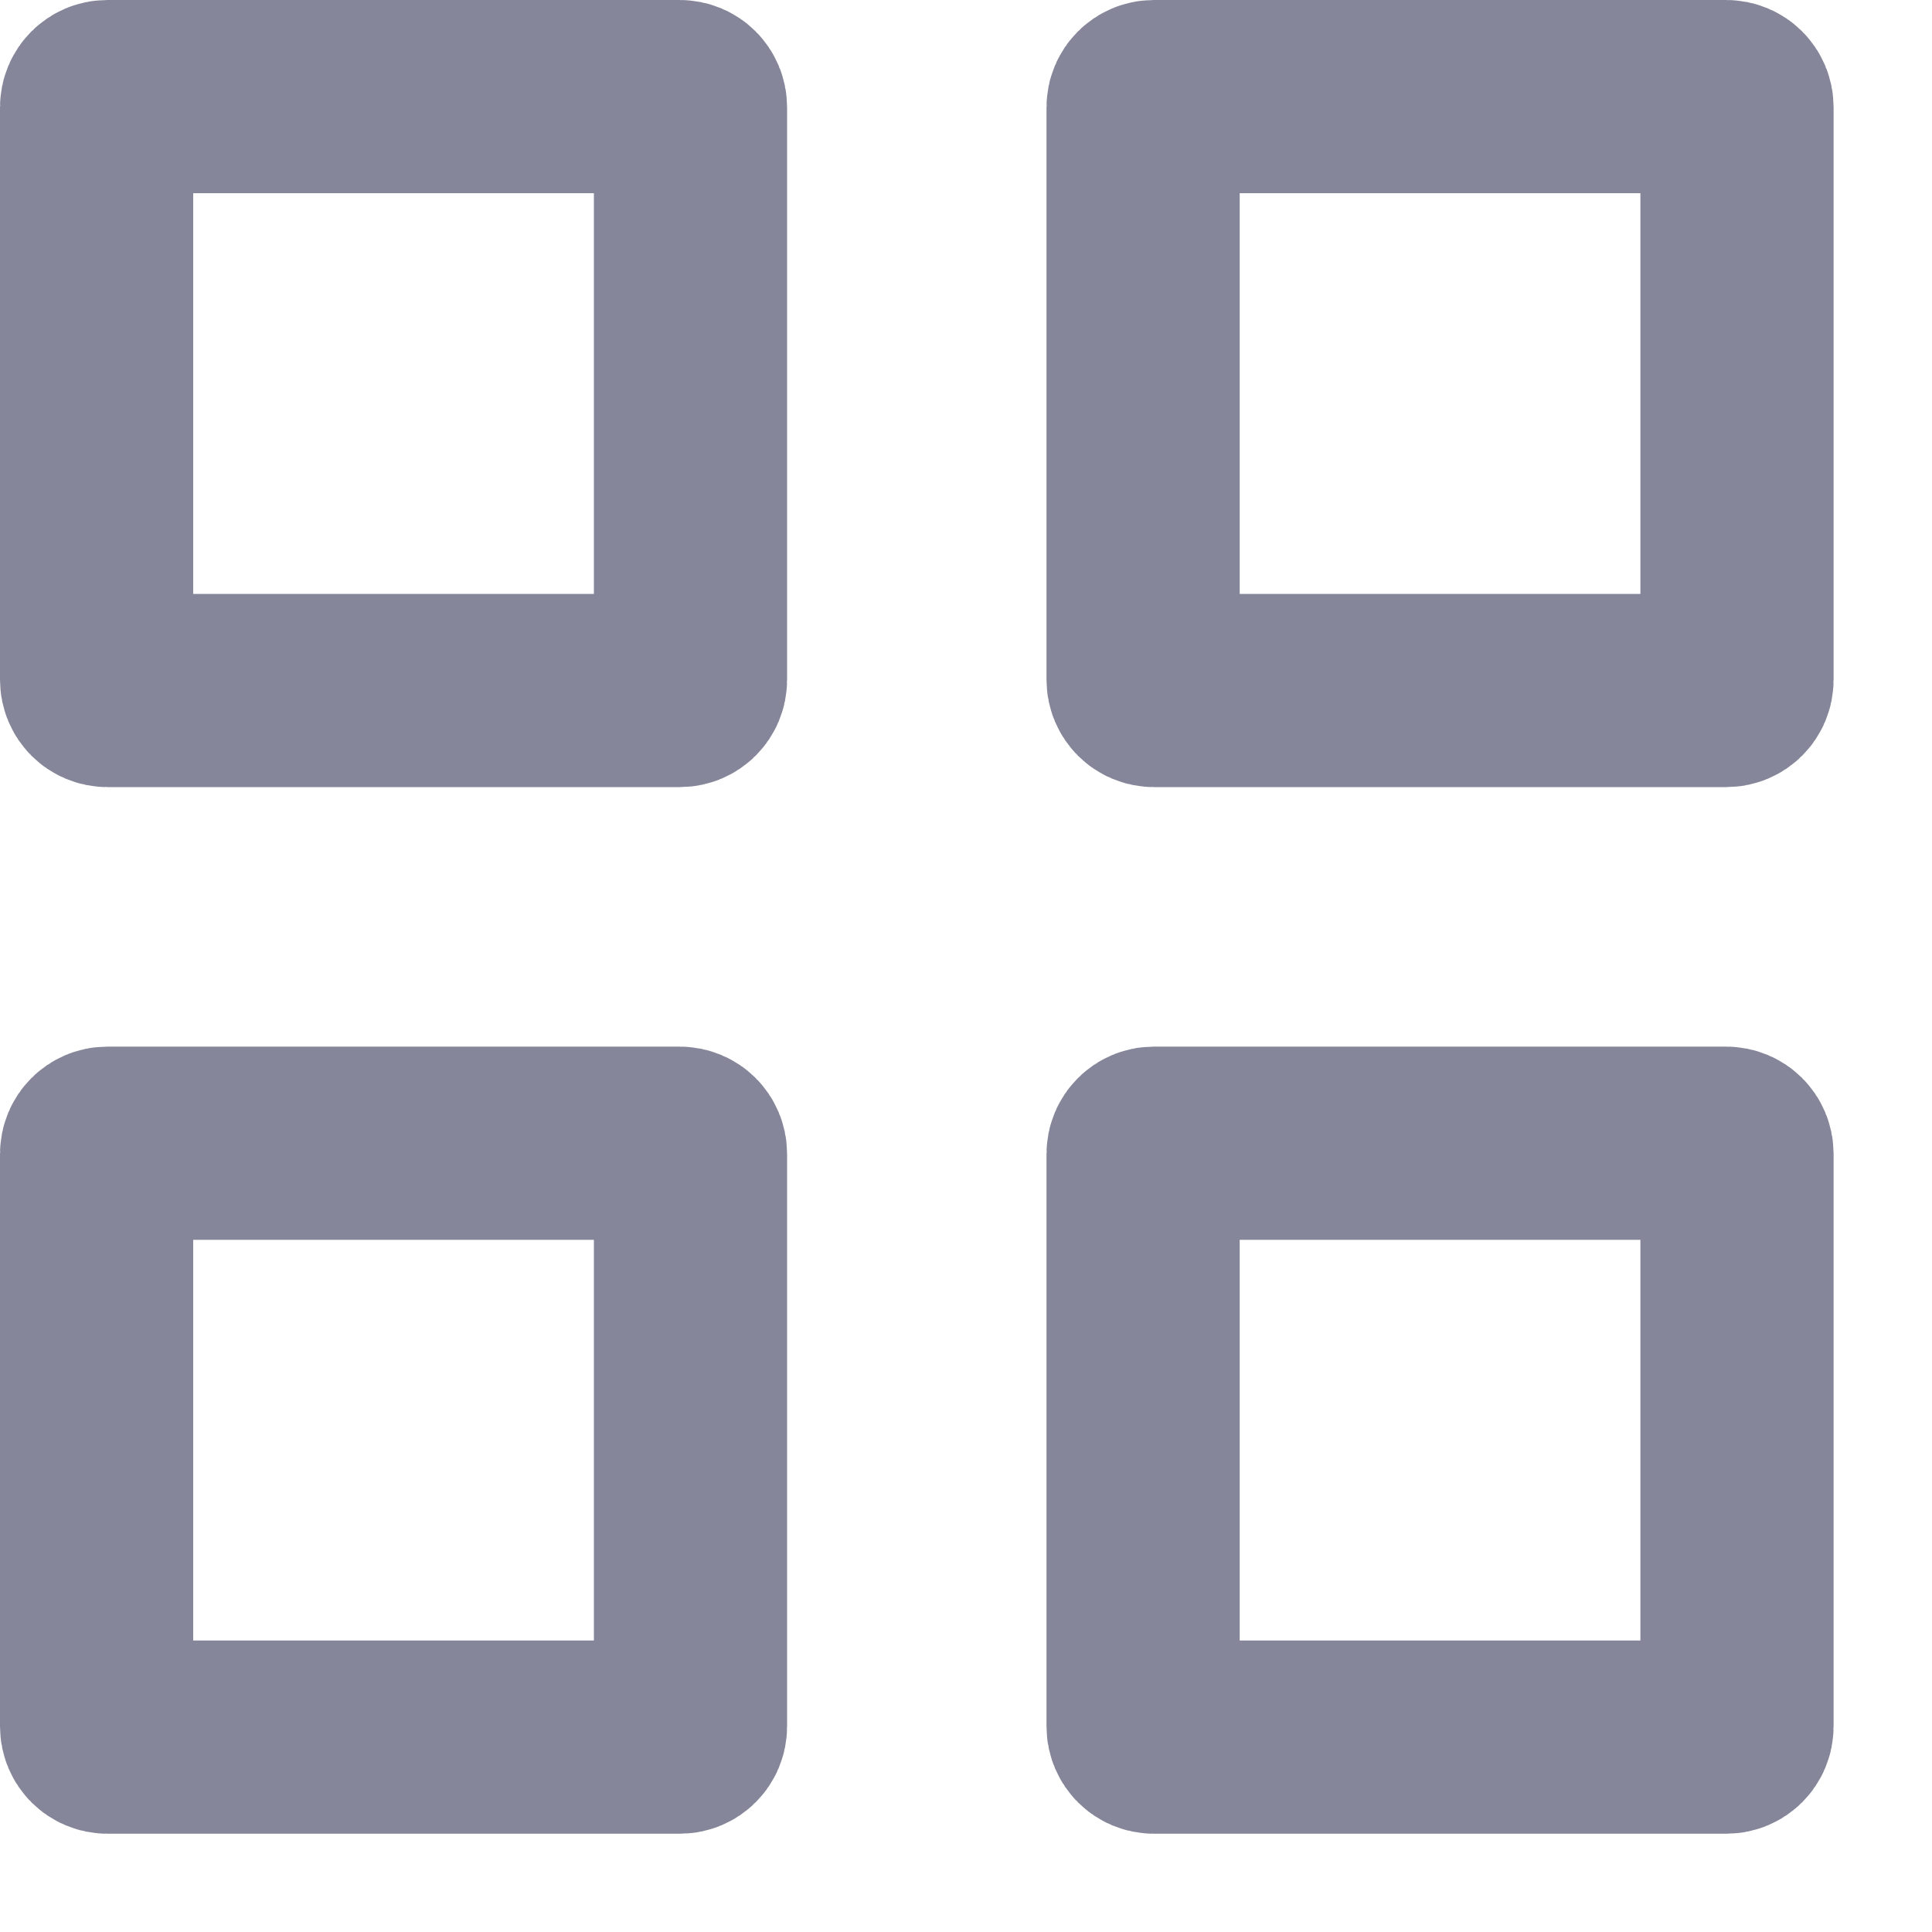<svg width="15" height="15" viewBox="0 0 15 15" fill="none" xmlns="http://www.w3.org/2000/svg">
<path d="M0.833 0.75H5.278C5.324 0.75 5.361 0.787 5.361 0.833V5.278C5.361 5.324 5.324 5.361 5.278 5.361H0.833C0.787 5.361 0.75 5.324 0.75 5.278V0.833C0.75 0.787 0.787 0.75 0.833 0.75Z" stroke="#858699" stroke-width="1.5"/>
<path d="M8.958 0.75H13.403C13.449 0.75 13.486 0.787 13.486 0.833V5.278C13.486 5.324 13.449 5.361 13.403 5.361H8.958C8.912 5.361 8.875 5.324 8.875 5.278V0.833C8.875 0.787 8.912 0.75 8.958 0.75Z" stroke="#858699" stroke-width="1.5"/>
<path d="M0.833 8.876H5.278C5.324 8.876 5.361 8.913 5.361 8.959V13.404C5.361 13.45 5.324 13.487 5.278 13.487H0.833C0.787 13.487 0.75 13.45 0.75 13.404V8.959C0.75 8.913 0.787 8.876 0.833 8.876Z" stroke="#858699" stroke-width="1.5"/>
<path d="M8.958 8.876H13.403C13.449 8.876 13.486 8.913 13.486 8.959V13.404C13.486 13.45 13.449 13.487 13.403 13.487H8.958C8.912 13.487 8.875 13.45 8.875 13.404V8.959C8.875 8.913 8.912 8.876 8.958 8.876Z" stroke="#858699" stroke-width="1.5"/>
</svg>
